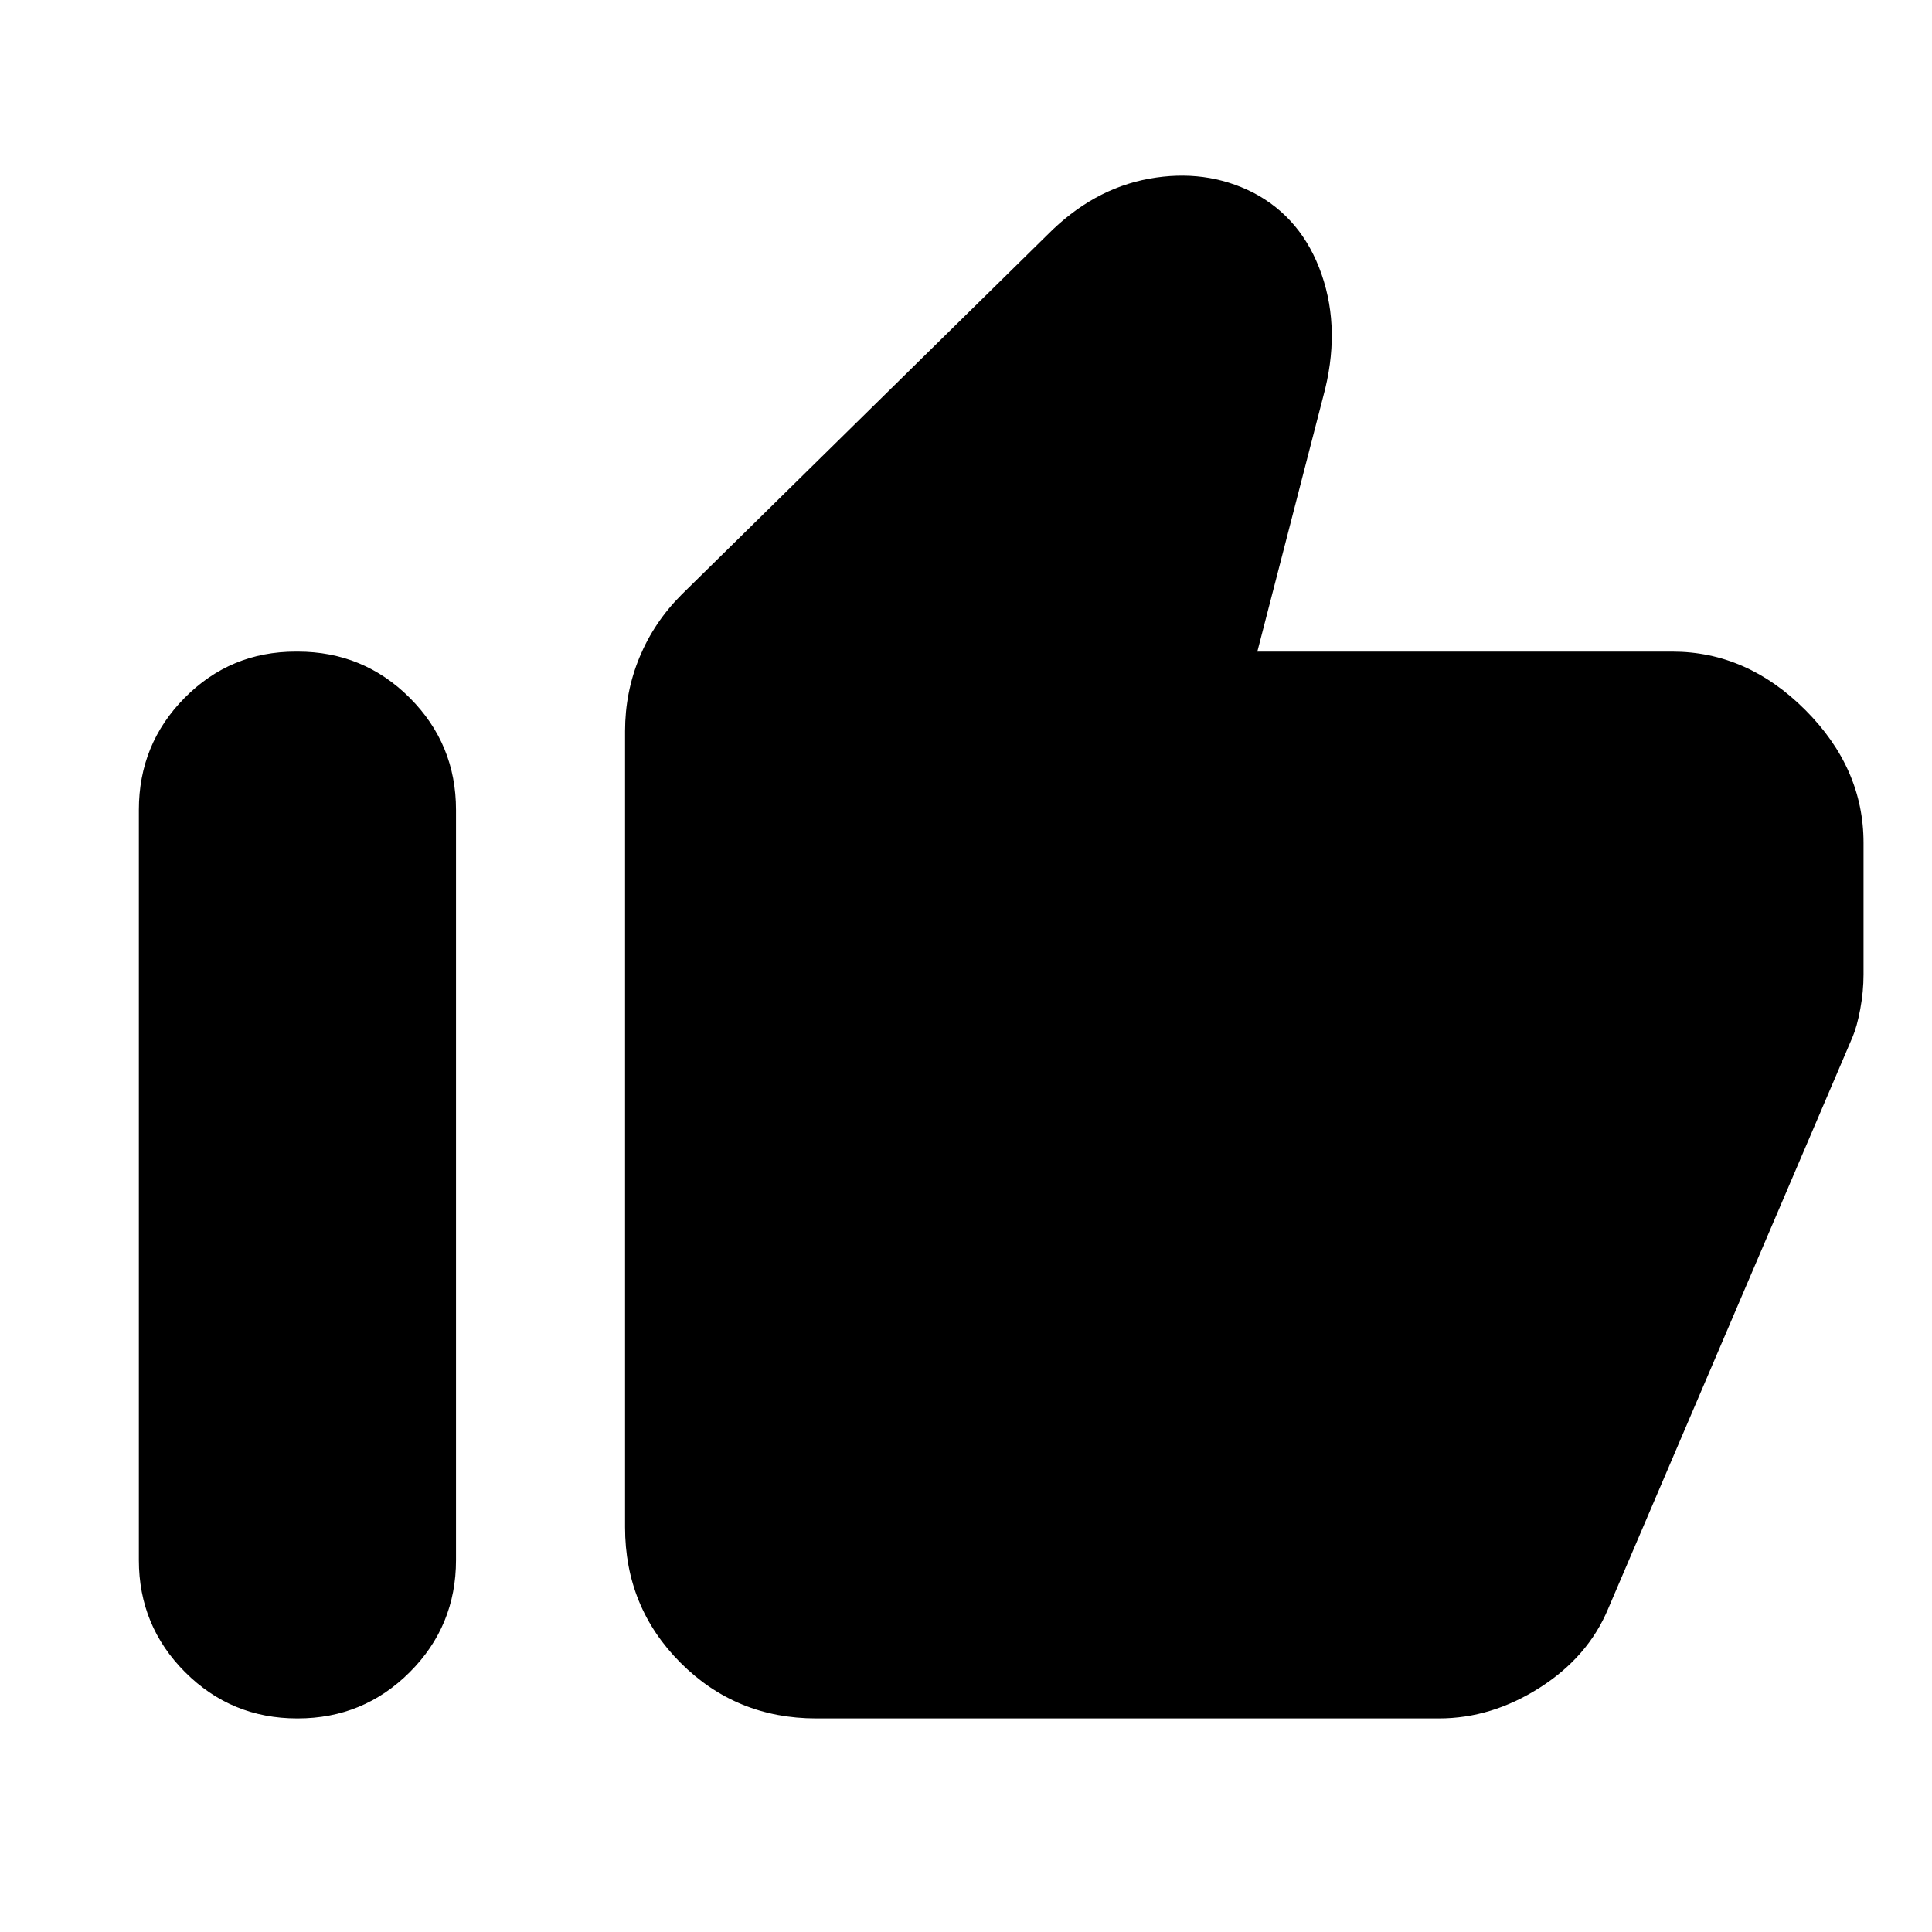 <svg xmlns="http://www.w3.org/2000/svg" height="20" viewBox="0 -960 960 960" width="20"><path d="M405.587-106.13q-39.783 0-67.391-27.609-27.609-27.609-27.609-67.391v-395.544q0-19.391 7.217-36.804 7.218-17.413 20.892-31.087L520.391-843.26q22.63-22.87 50.62-27.946 27.989-5.076 51.619 6.88 24.392 12.718 34.087 40.707 9.696 27.989.739 60.815l-32.695 126.587h206.217q37.065 0 66.033 28.967 28.967 28.968 28.967 66.033v65.413q0 8.478-1.619 17.195-1.62 8.718-3.859 13.957L799.065-160.587q-9.956 23.87-33.945 39.163-23.99 15.294-50.098 15.294H405.587Zm-257.913 0q-32.718 0-55.696-22.978Q69-152.087 69-184.804v-372.739q0-32.718 22.739-55.696 22.739-22.978 55.217-22.978h.957q32.717 0 55.696 22.978 22.978 22.978 22.978 55.696v372.739q0 32.717-22.978 55.696-22.979 22.978-55.696 22.978h-.239Z"/></svg>